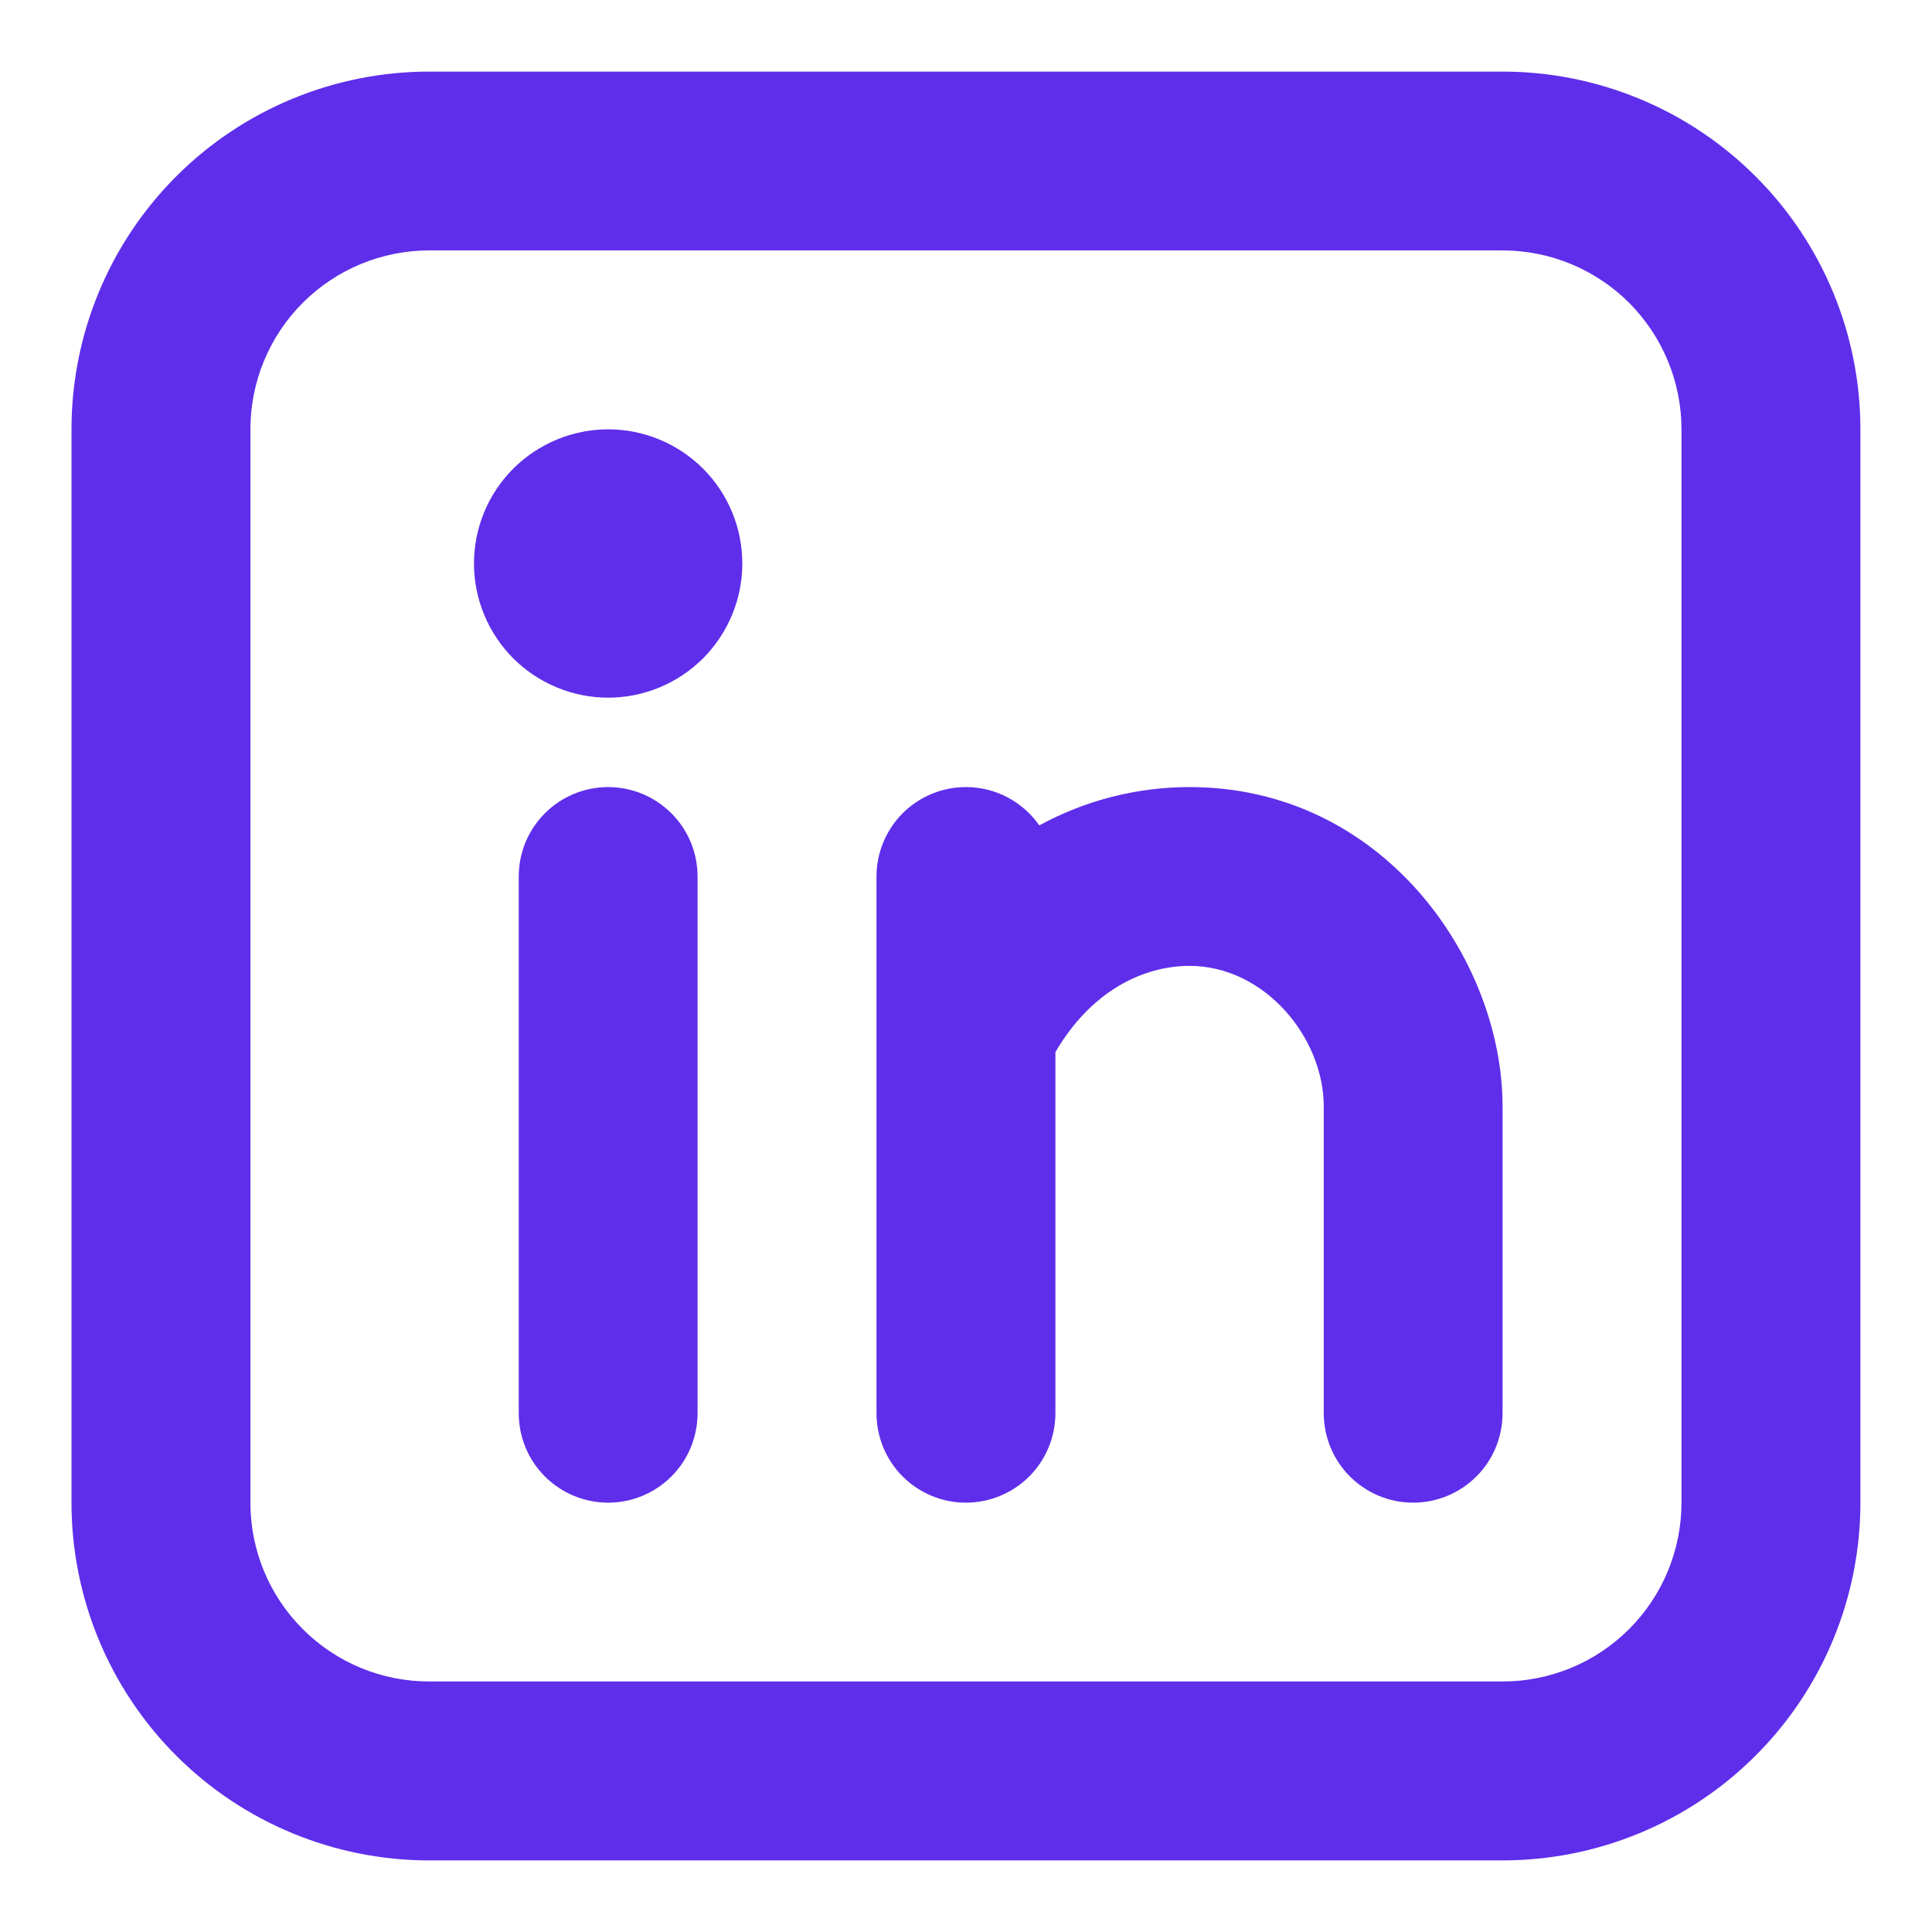 <svg width="18" height="18" viewBox="0 0 18 18" fill="none" xmlns="http://www.w3.org/2000/svg">
<path fill-rule="evenodd" clip-rule="evenodd" d="M3.999 0.667C3.115 0.667 2.267 1.018 1.642 1.643C1.017 2.268 0.666 3.116 0.666 4V14C0.666 14.884 1.017 15.732 1.642 16.357C2.267 16.982 3.115 17.333 3.999 17.333H13.999C14.883 17.333 15.731 16.982 16.356 16.357C16.982 15.732 17.333 14.884 17.333 14V4C17.333 3.116 16.982 2.268 16.356 1.643C15.731 1.018 14.883 0.667 13.999 0.667H3.999ZM2.333 4C2.333 3.558 2.508 3.134 2.821 2.821C3.133 2.509 3.557 2.333 3.999 2.333H13.999C14.441 2.333 14.865 2.509 15.178 2.821C15.49 3.134 15.666 3.558 15.666 4V14C15.666 14.442 15.49 14.866 15.178 15.178C14.865 15.491 14.441 15.666 13.999 15.666H3.999C3.557 15.666 3.133 15.491 2.821 15.178C2.508 14.866 2.333 14.442 2.333 14V4ZM6.499 8.166C6.499 7.945 6.412 7.734 6.255 7.577C6.099 7.421 5.887 7.333 5.666 7.333C5.445 7.333 5.233 7.421 5.077 7.577C4.92 7.734 4.833 7.945 4.833 8.166V13.166C4.833 13.387 4.92 13.6 5.077 13.756C5.233 13.912 5.445 14 5.666 14C5.887 14 6.099 13.912 6.255 13.756C6.412 13.6 6.499 13.387 6.499 13.166V8.166ZM6.916 5.25C6.916 5.581 6.784 5.899 6.55 6.134C6.315 6.368 5.998 6.5 5.666 6.5C5.335 6.5 5.017 6.368 4.782 6.134C4.548 5.899 4.416 5.581 4.416 5.25C4.416 4.918 4.548 4.6 4.782 4.366C5.017 4.132 5.335 4 5.666 4C5.998 4 6.315 4.132 6.55 4.366C6.784 4.6 6.916 4.918 6.916 5.25ZM8.999 7.333C9.283 7.333 9.533 7.475 9.683 7.69C10.112 7.456 10.594 7.333 11.083 7.333C12.883 7.333 13.999 8.938 13.999 10.309V13.166C13.999 13.387 13.912 13.6 13.755 13.756C13.599 13.912 13.387 14 13.166 14C12.945 14 12.733 13.912 12.577 13.756C12.421 13.6 12.333 13.387 12.333 13.166V10.308C12.333 9.668 11.783 8.999 11.083 8.999C10.646 8.999 10.164 9.236 9.833 9.802V13.166C9.833 13.387 9.745 13.6 9.589 13.756C9.432 13.912 9.22 14 8.999 14C8.778 14 8.566 13.912 8.41 13.756C8.254 13.6 8.166 13.387 8.166 13.166V8.166C8.166 7.945 8.254 7.734 8.41 7.577C8.566 7.421 8.778 7.333 8.999 7.333Z" fill="#5F2EEA"/>
</svg>
